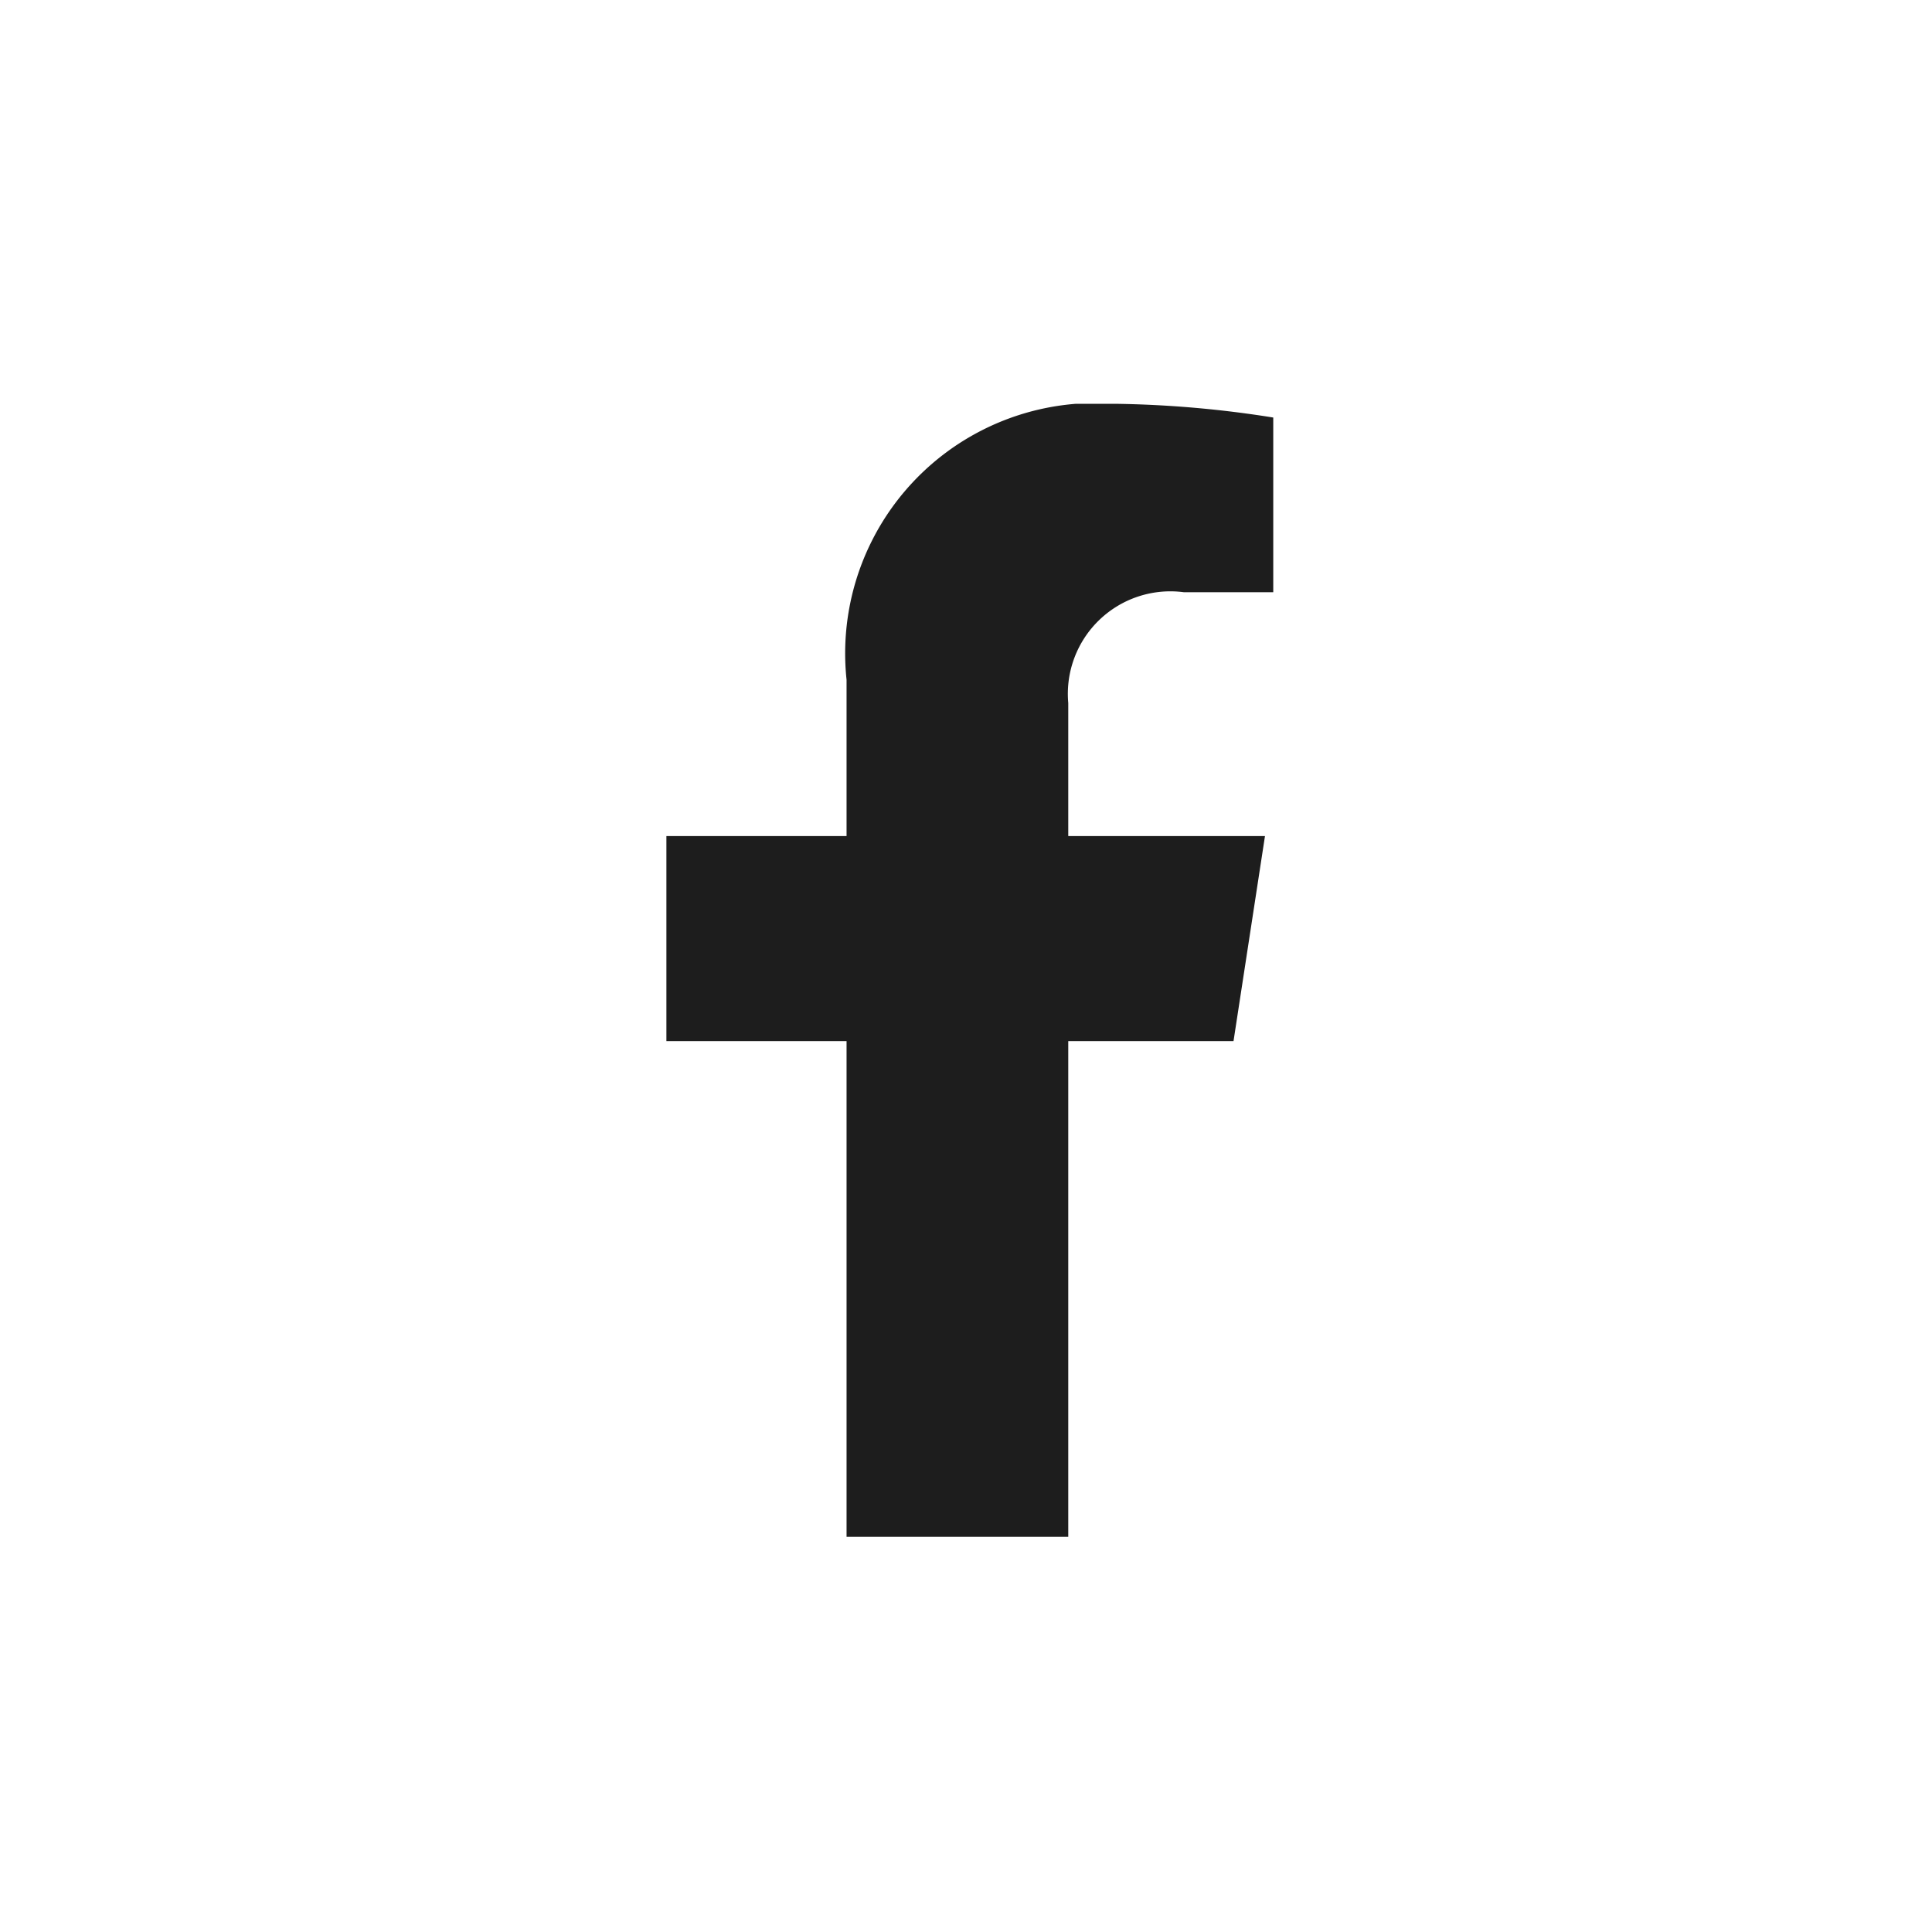 <svg xmlns="http://www.w3.org/2000/svg" xmlns:xlink="http://www.w3.org/1999/xlink" width="28" height="28" viewBox="0 0 28 28">
  <defs>
    <clipPath id="clip-path">
      <rect id="사각형_101" data-name="사각형 101" width="8.795" height="16.422" fill="#1d1d1d"/>
    </clipPath>
  </defs>
  <g id="fb" transform="translate(-235.251)">
    <rect id="사각형_100" data-name="사각형 100" width="28" height="28" transform="translate(235.251)" fill="#fff"/>
    <g id="그룹_58" data-name="그룹 58" transform="translate(244.909 5.852)">
      <g id="그룹_57" data-name="그룹 57" transform="translate(0 0)" clip-path="url(#clip-path)">
        <path id="패스_65" data-name="패스 65" d="M8.219,9.237l.456-2.972H5.824V4.337A1.486,1.486,0,0,1,7.5,2.731H8.8V.2a15.794,15.794,0,0,0-2.3-.2A3.628,3.628,0,0,0,2.611,4V6.265H0V9.237H2.611v7.184H5.824V9.237Z" transform="translate(0 0)" fill="#1d1d1d"/>
      </g>
    </g>
  </g>
</svg>

